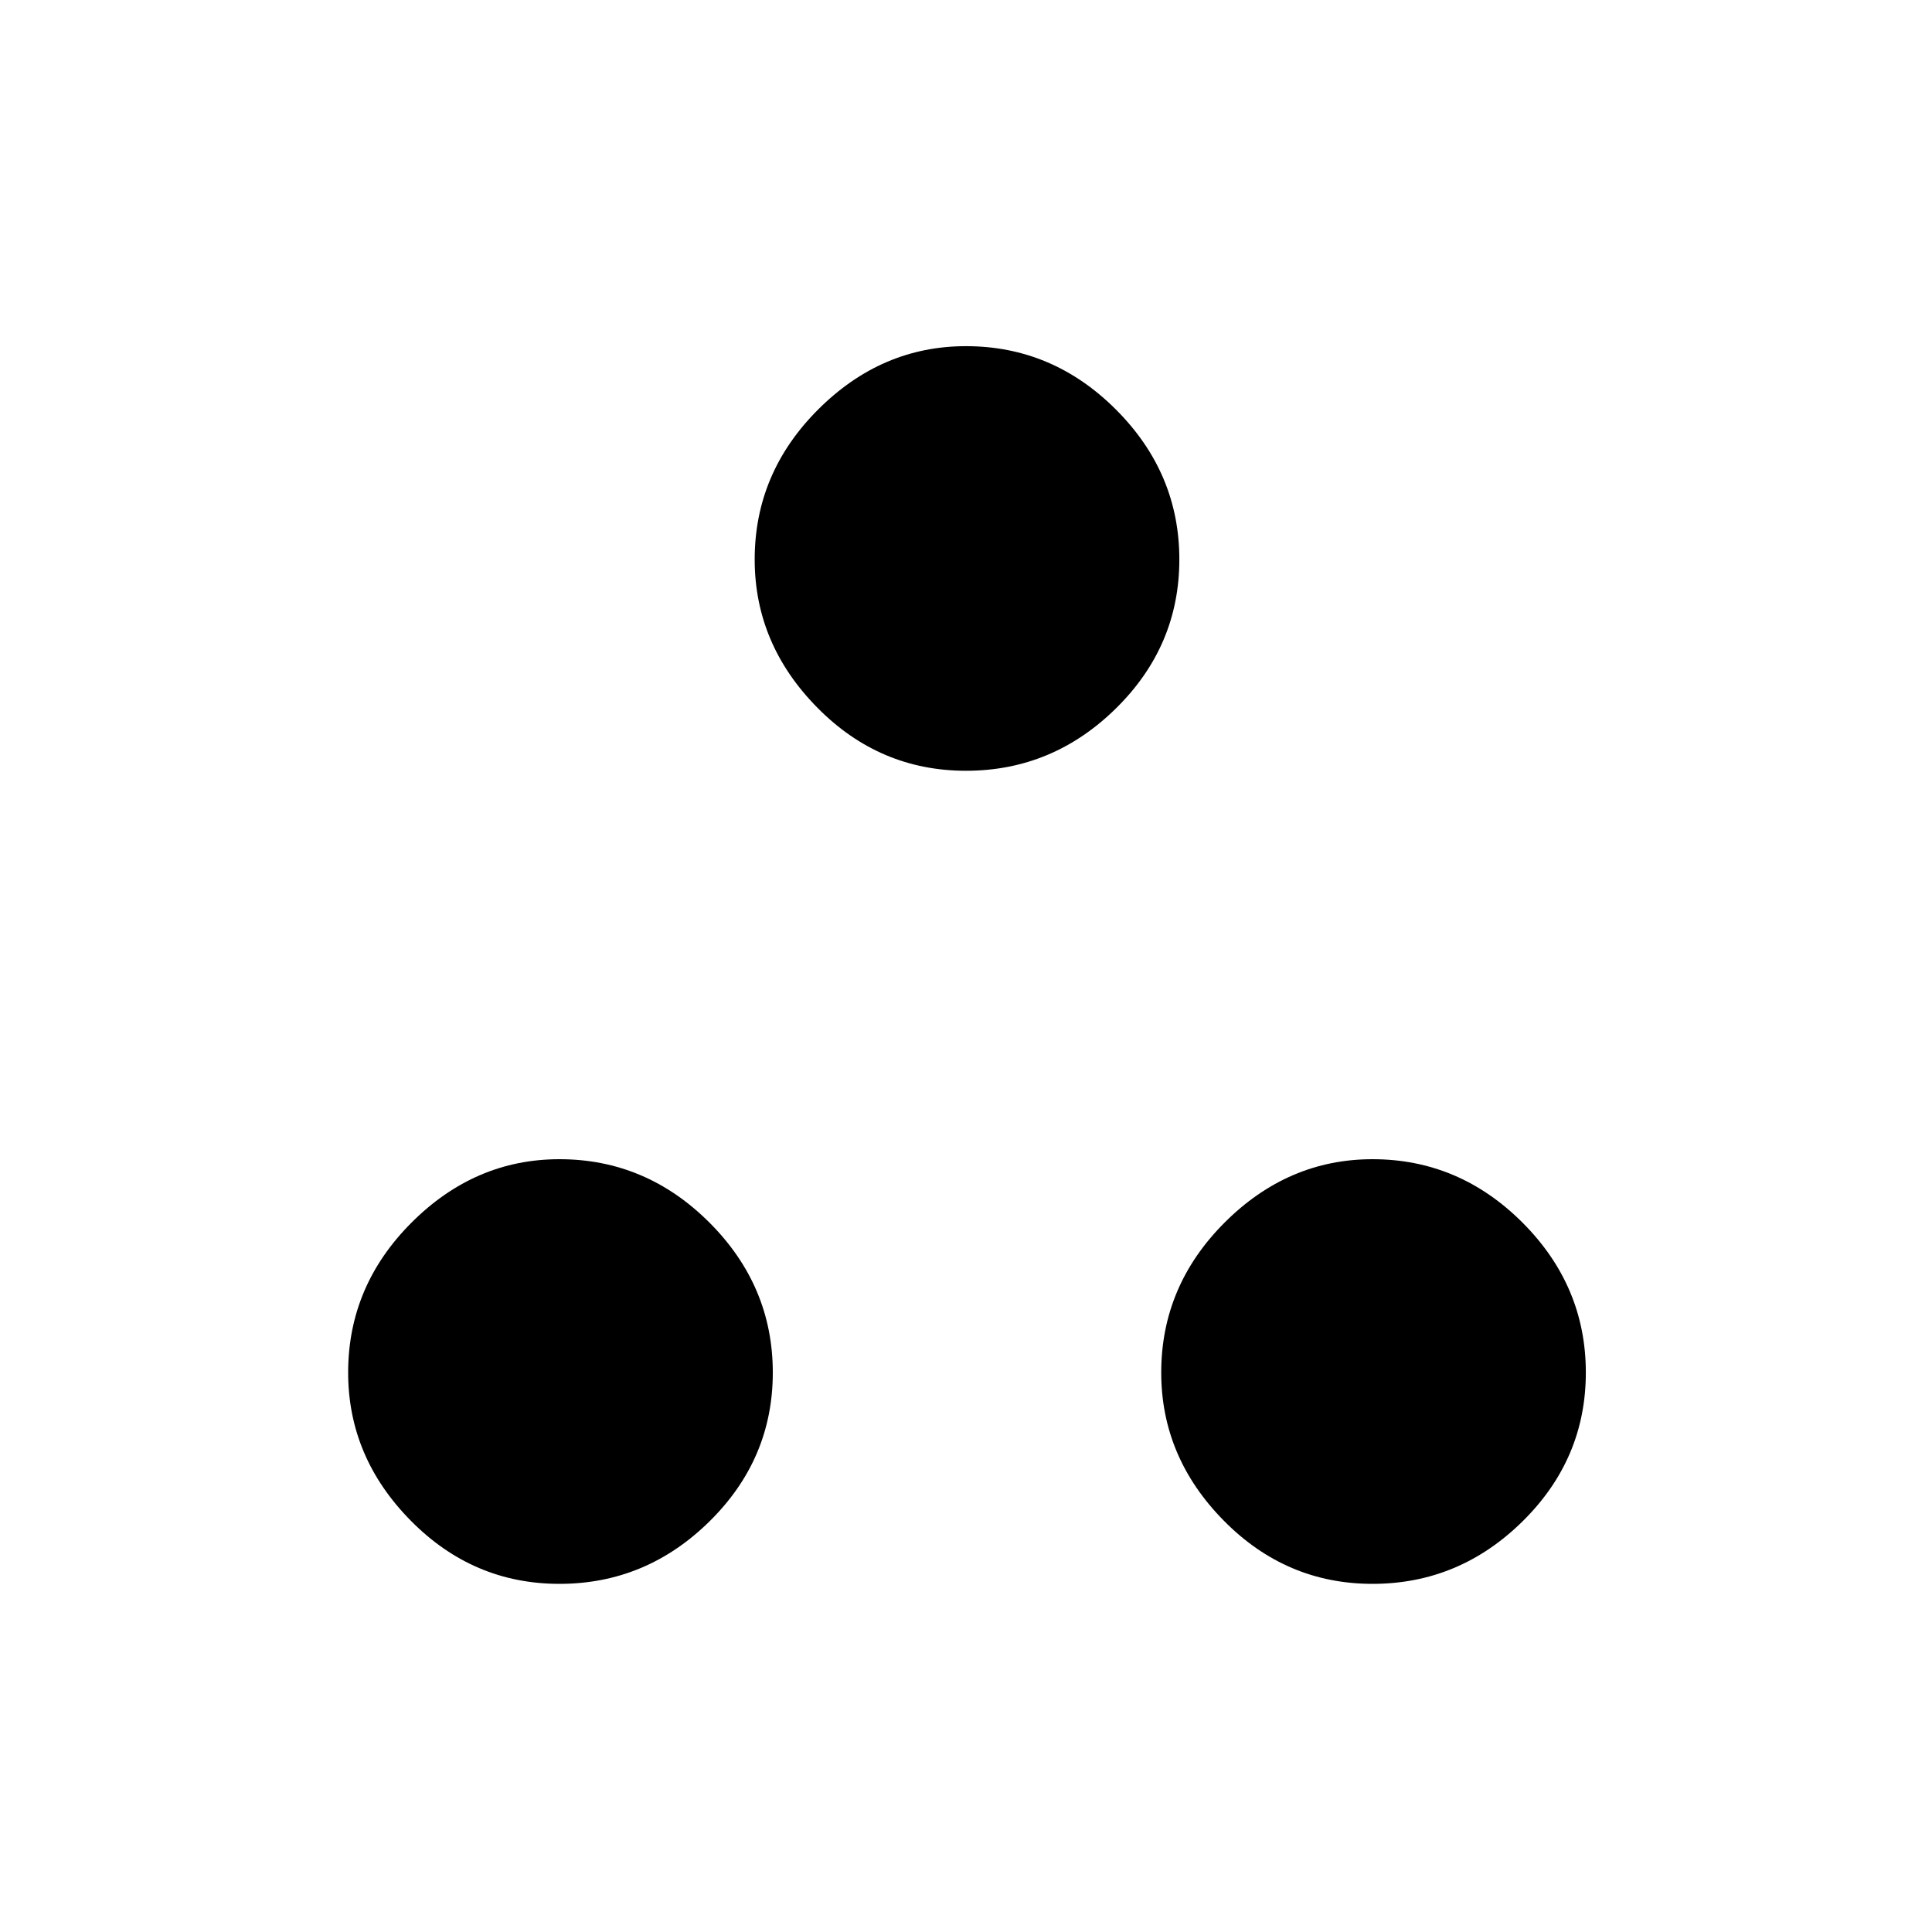 <svg xmlns="http://www.w3.org/2000/svg" height="40" width="40"><path d="M20 15.958Q18.208 15.958 16.917 14.646Q15.625 13.333 15.625 11.583Q15.625 9.792 16.938 8.479Q18.25 7.167 20 7.167Q21.792 7.167 23.104 8.479Q24.417 9.792 24.417 11.583Q24.417 13.375 23.104 14.667Q21.792 15.958 20 15.958ZM11.583 32.792Q9.792 32.792 8.5 31.479Q7.208 30.167 7.208 28.417Q7.208 26.625 8.521 25.312Q9.833 24 11.583 24Q13.375 24 14.688 25.312Q16 26.625 16 28.417Q16 30.208 14.688 31.5Q13.375 32.792 11.583 32.792ZM28.417 32.792Q26.625 32.792 25.333 31.479Q24.042 30.167 24.042 28.417Q24.042 26.625 25.354 25.312Q26.667 24 28.417 24Q30.208 24 31.521 25.312Q32.833 26.625 32.833 28.417Q32.833 30.208 31.521 31.5Q30.208 32.792 28.417 32.792Z"/></svg>
